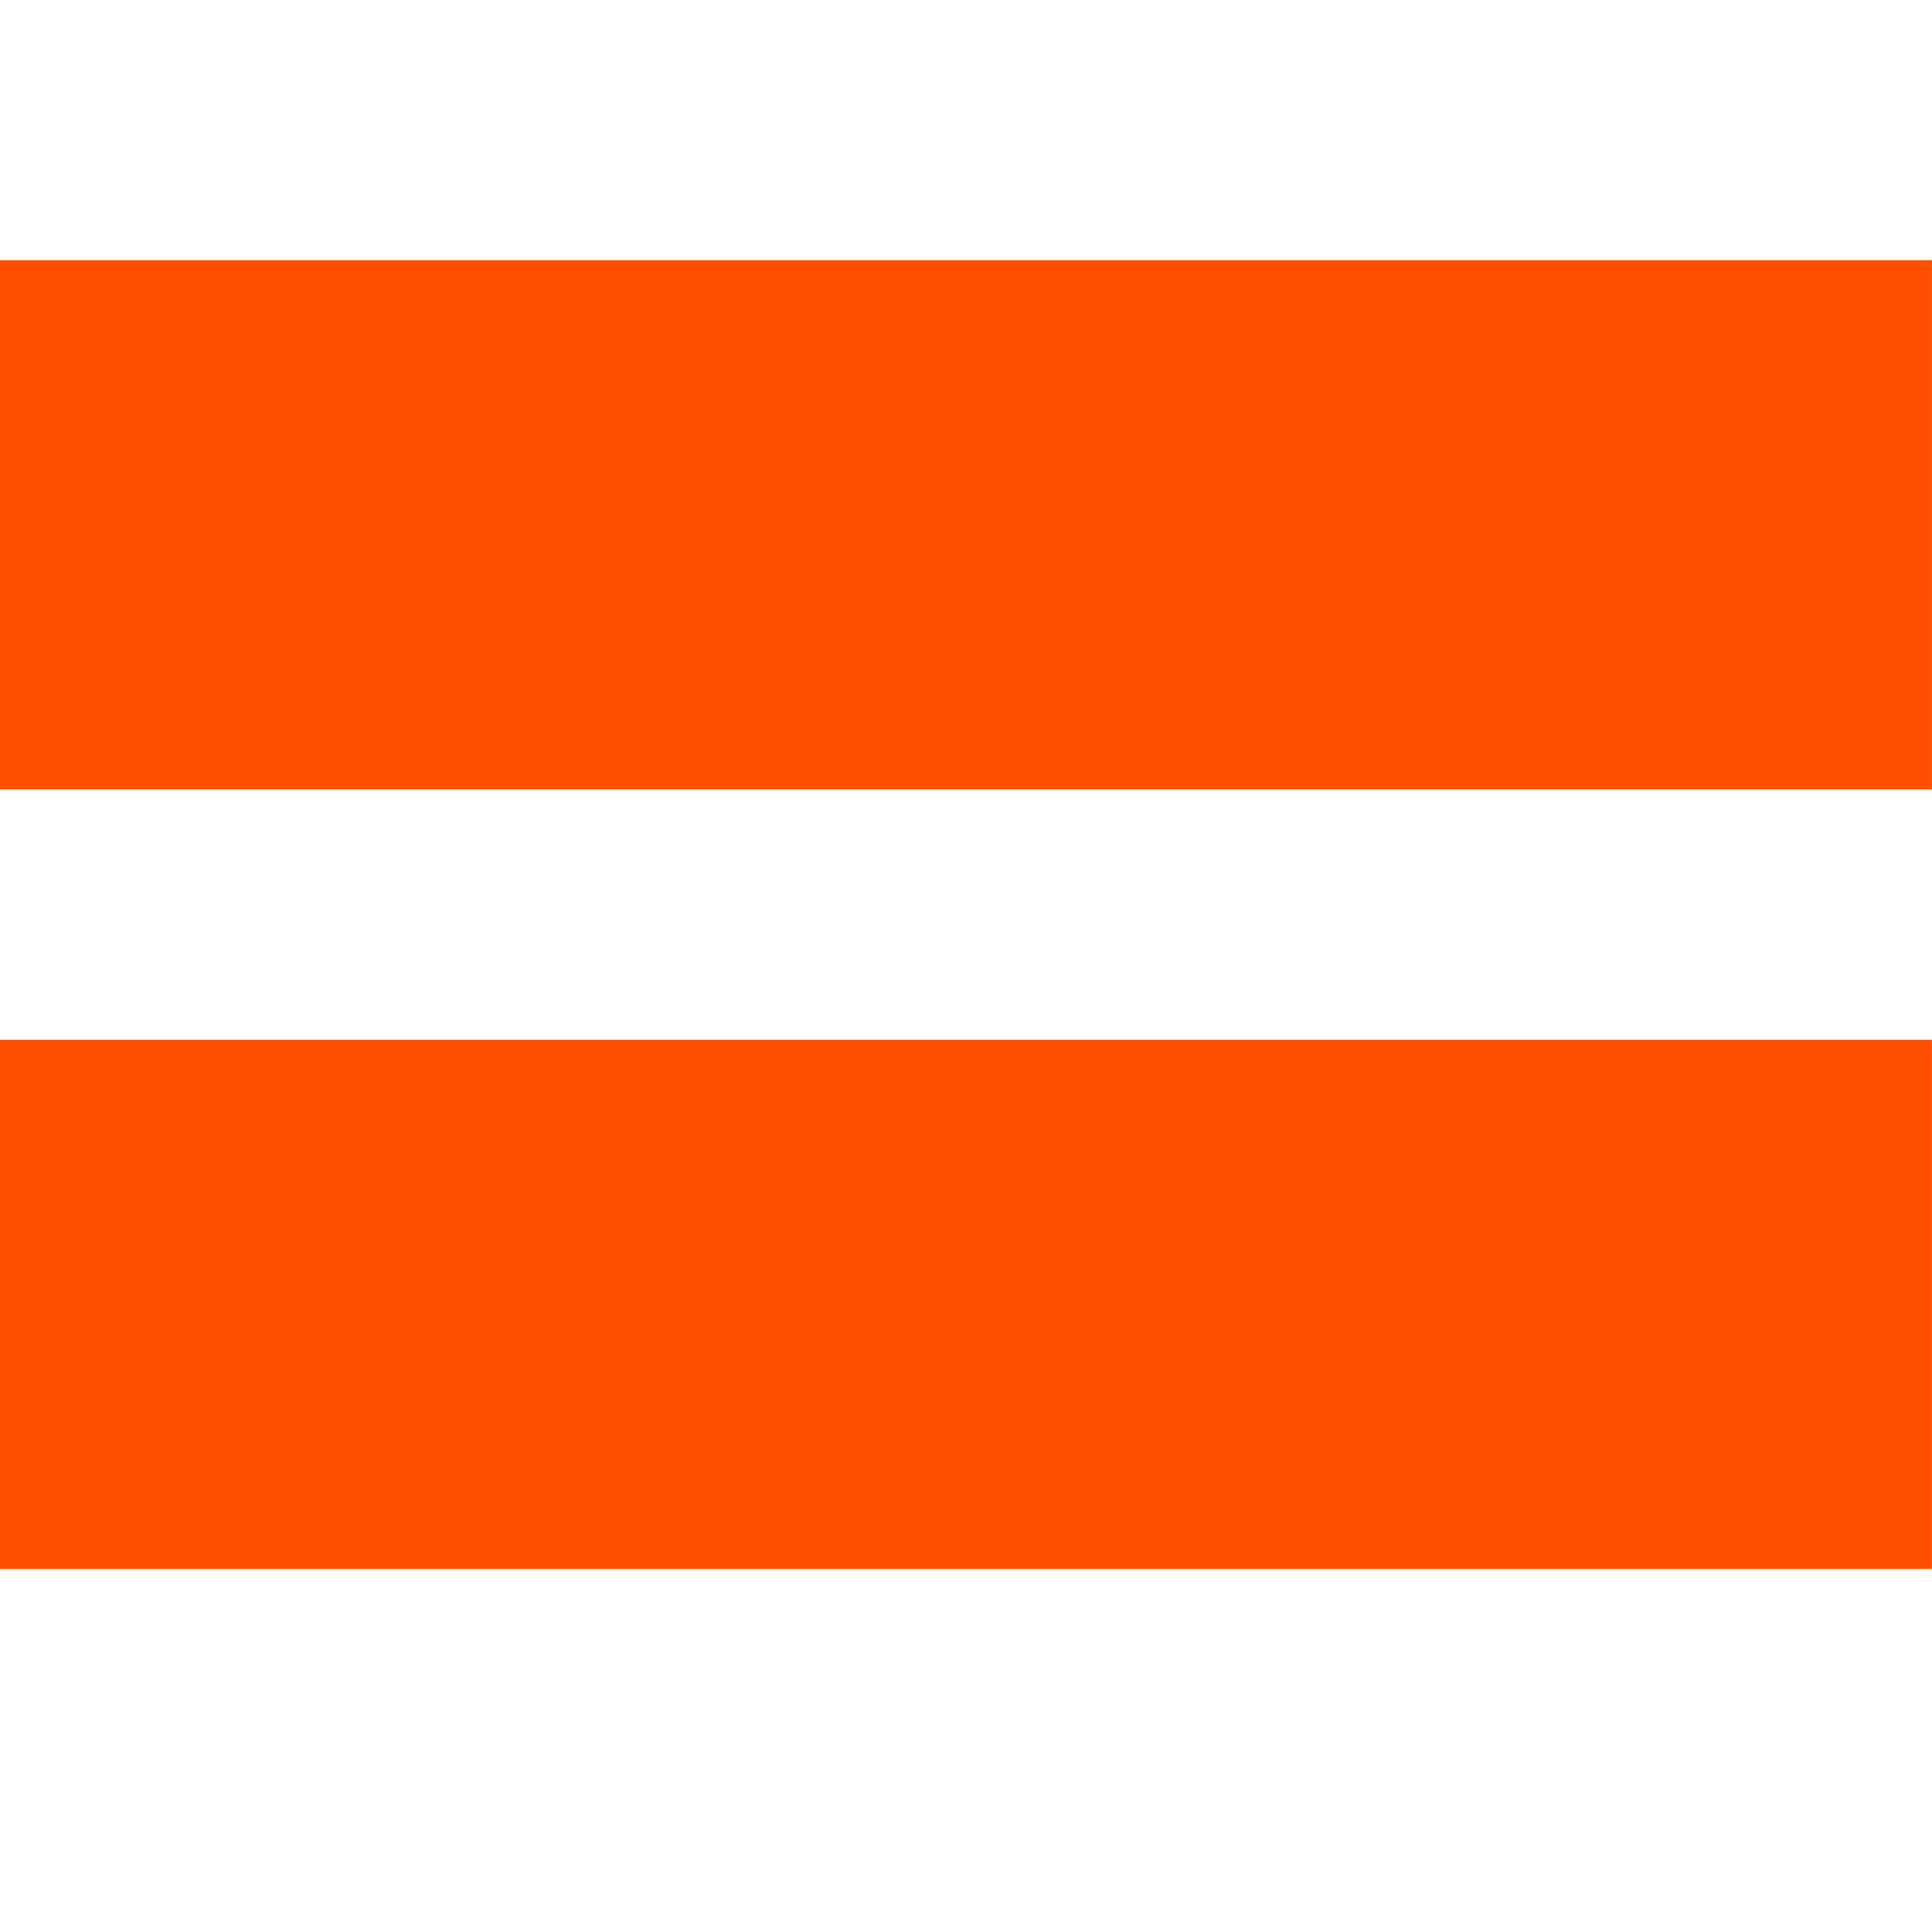 <svg xmlns="http://www.w3.org/2000/svg" width="489" height="485" viewBox="0 0 489 485">
  <defs>
    <style>
      .cls-1 {
        fill: #fe5000;
      }
    </style>
  </defs>
  <title>toggler-04</title>
  <g id="Layer_3" data-name="Layer 3">
    <rect class="cls-1" x="-0.14" y="65.83" width="489.13" height="133.9"/>
    <rect class="cls-1" x="-0.15" y="263.11" width="489.13" height="133.9"/>
  </g>
</svg>
